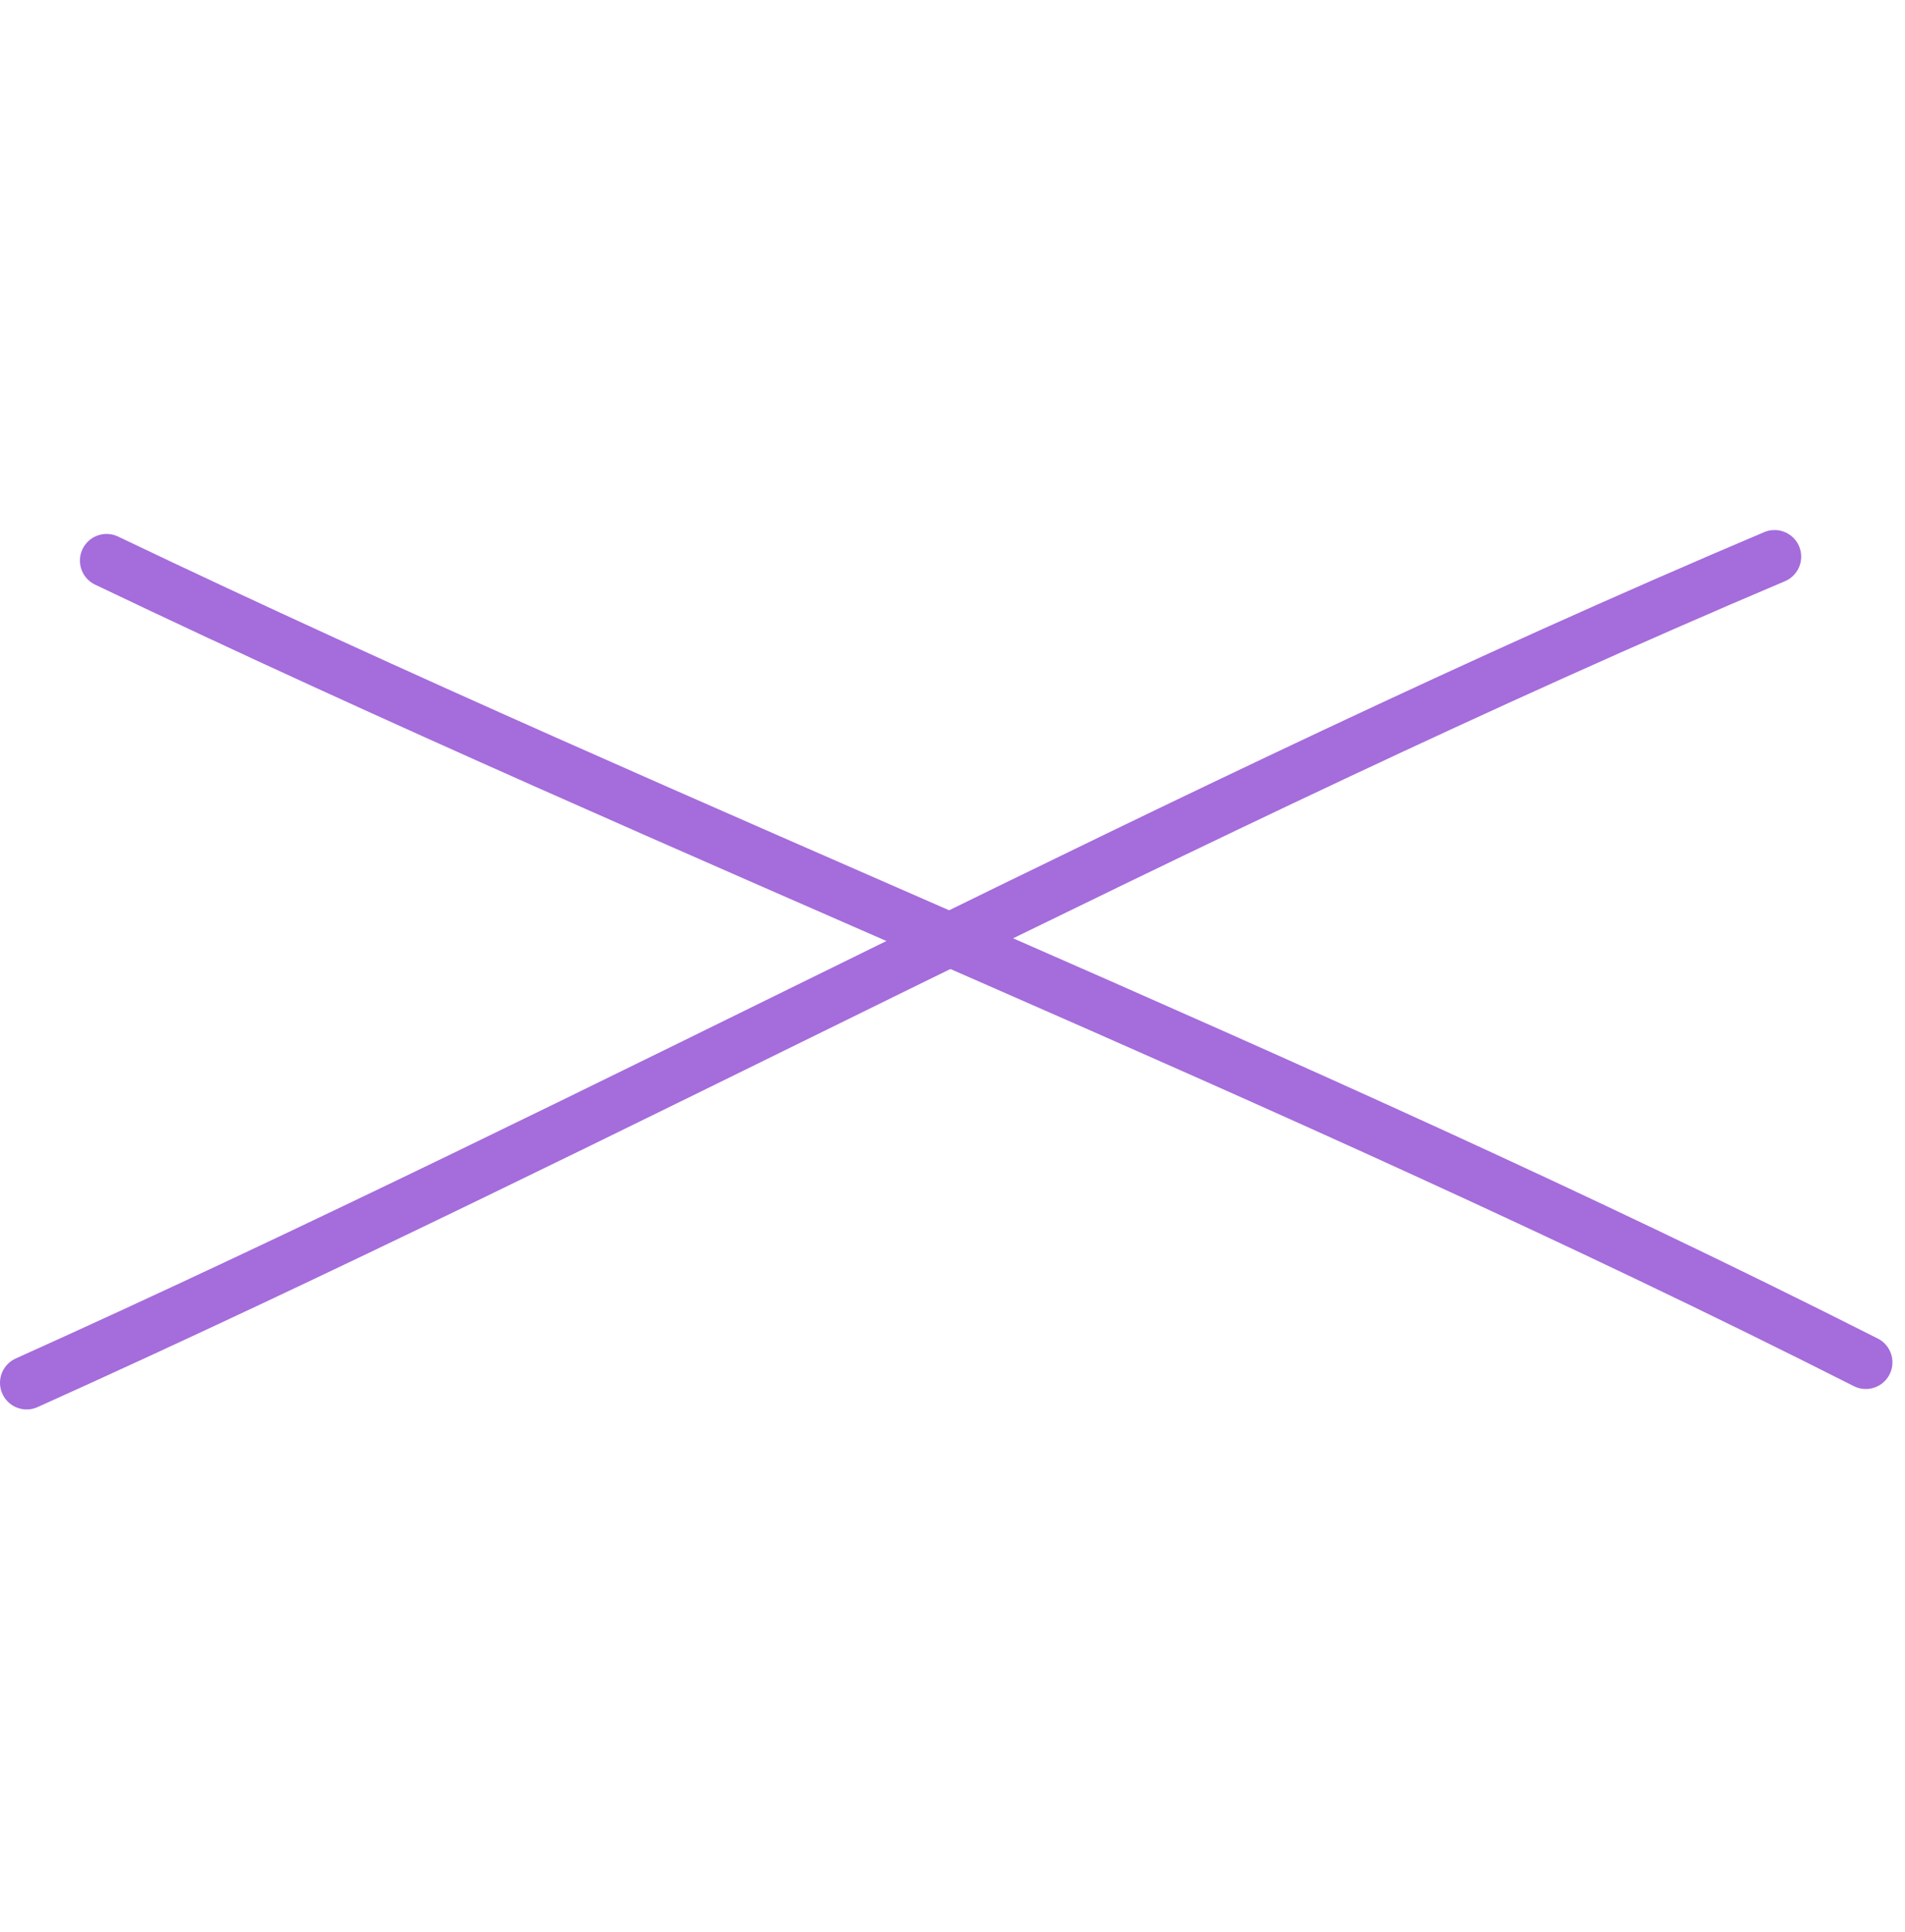 <svg width="143" height="145" viewBox="0 0 143 145" fill="none" xmlns="http://www.w3.org/2000/svg">
<path d="M133.208 41.78C88.799 60.59 46.033 83.955 2 103.783" stroke="#A56CDC" stroke-width="4" stroke-linecap="round"/>
<path d="M140.057 102.248C97.022 80.477 51.569 62.901 8 42.074" stroke="#A56CDC" stroke-width="4" stroke-linecap="round"/>
</svg>
